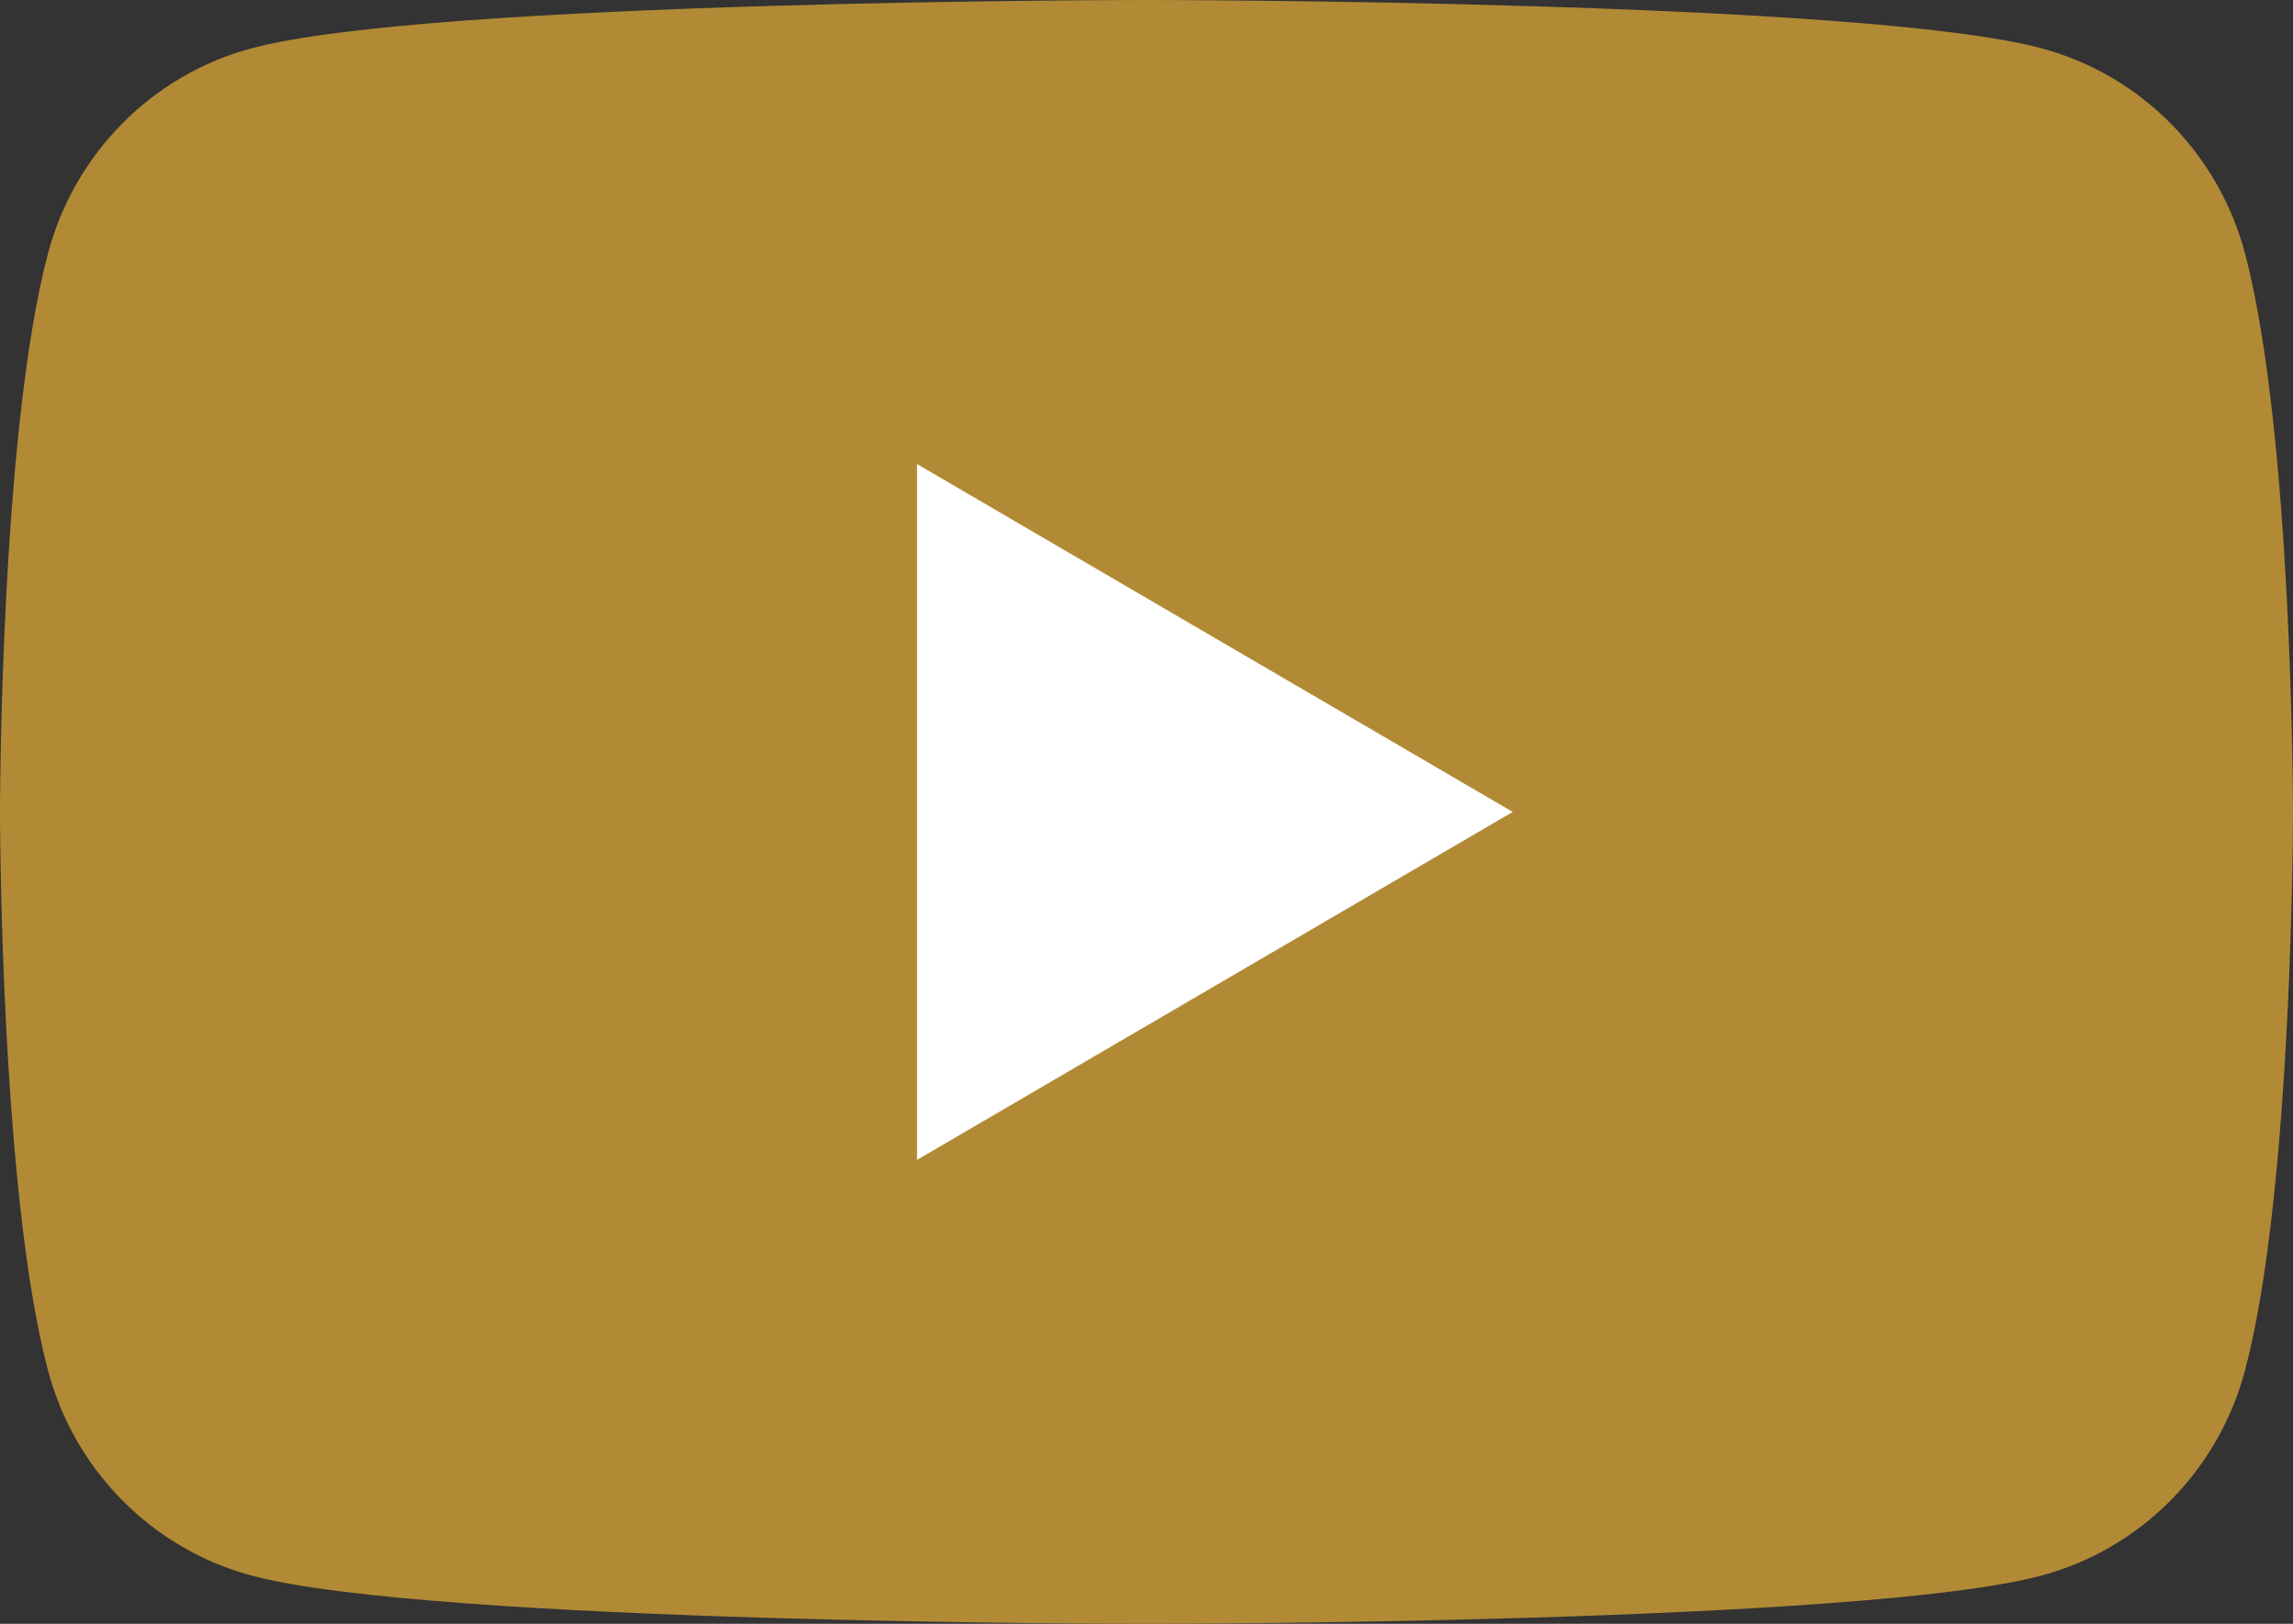 <svg width="24" height="17" viewBox="0 0 24 17" fill="none" xmlns="http://www.w3.org/2000/svg">
<rect x="0" y="0" width="24" height="17" fill="#333333" stroke="none"/>
<g clip-path="url(#clip0_45_11713)">
<g clip-path="url(#clip1_45_11713)">
<path d="M23.498 2.655C23.222 1.609 22.41 0.788 21.376 0.508C19.506 1.51992e-07 12 0 12 0C12 0 4.495 1.51992e-07 2.624 0.508C1.59 0.788 0.778 1.609 0.502 2.655C1.50211e-07 4.548 0 8.5 0 8.5C0 8.5 1.50211e-07 12.452 0.502 14.345C0.778 15.391 1.59 16.212 2.624 16.492C4.495 17 12 17 12 17C12 17 19.506 17 21.376 16.492C22.41 16.212 23.222 15.391 23.498 14.345C24 12.452 24 8.5 24 8.5C24 8.5 23.998 4.548 23.498 2.655Z" fill="#B28A36"/>
<path d="M9.598 12.143L15.833 8.5L9.598 4.858V12.143Z" fill="white"/>
</g>
</g>
<defs>
<clipPath id="clip0_45_11713">
<rect width="24" height="17" fill="white"/>
</clipPath>
<clipPath id="clip1_45_11713">
<rect width="24" height="17" fill="white"/>
</clipPath>
</defs>
</svg>
